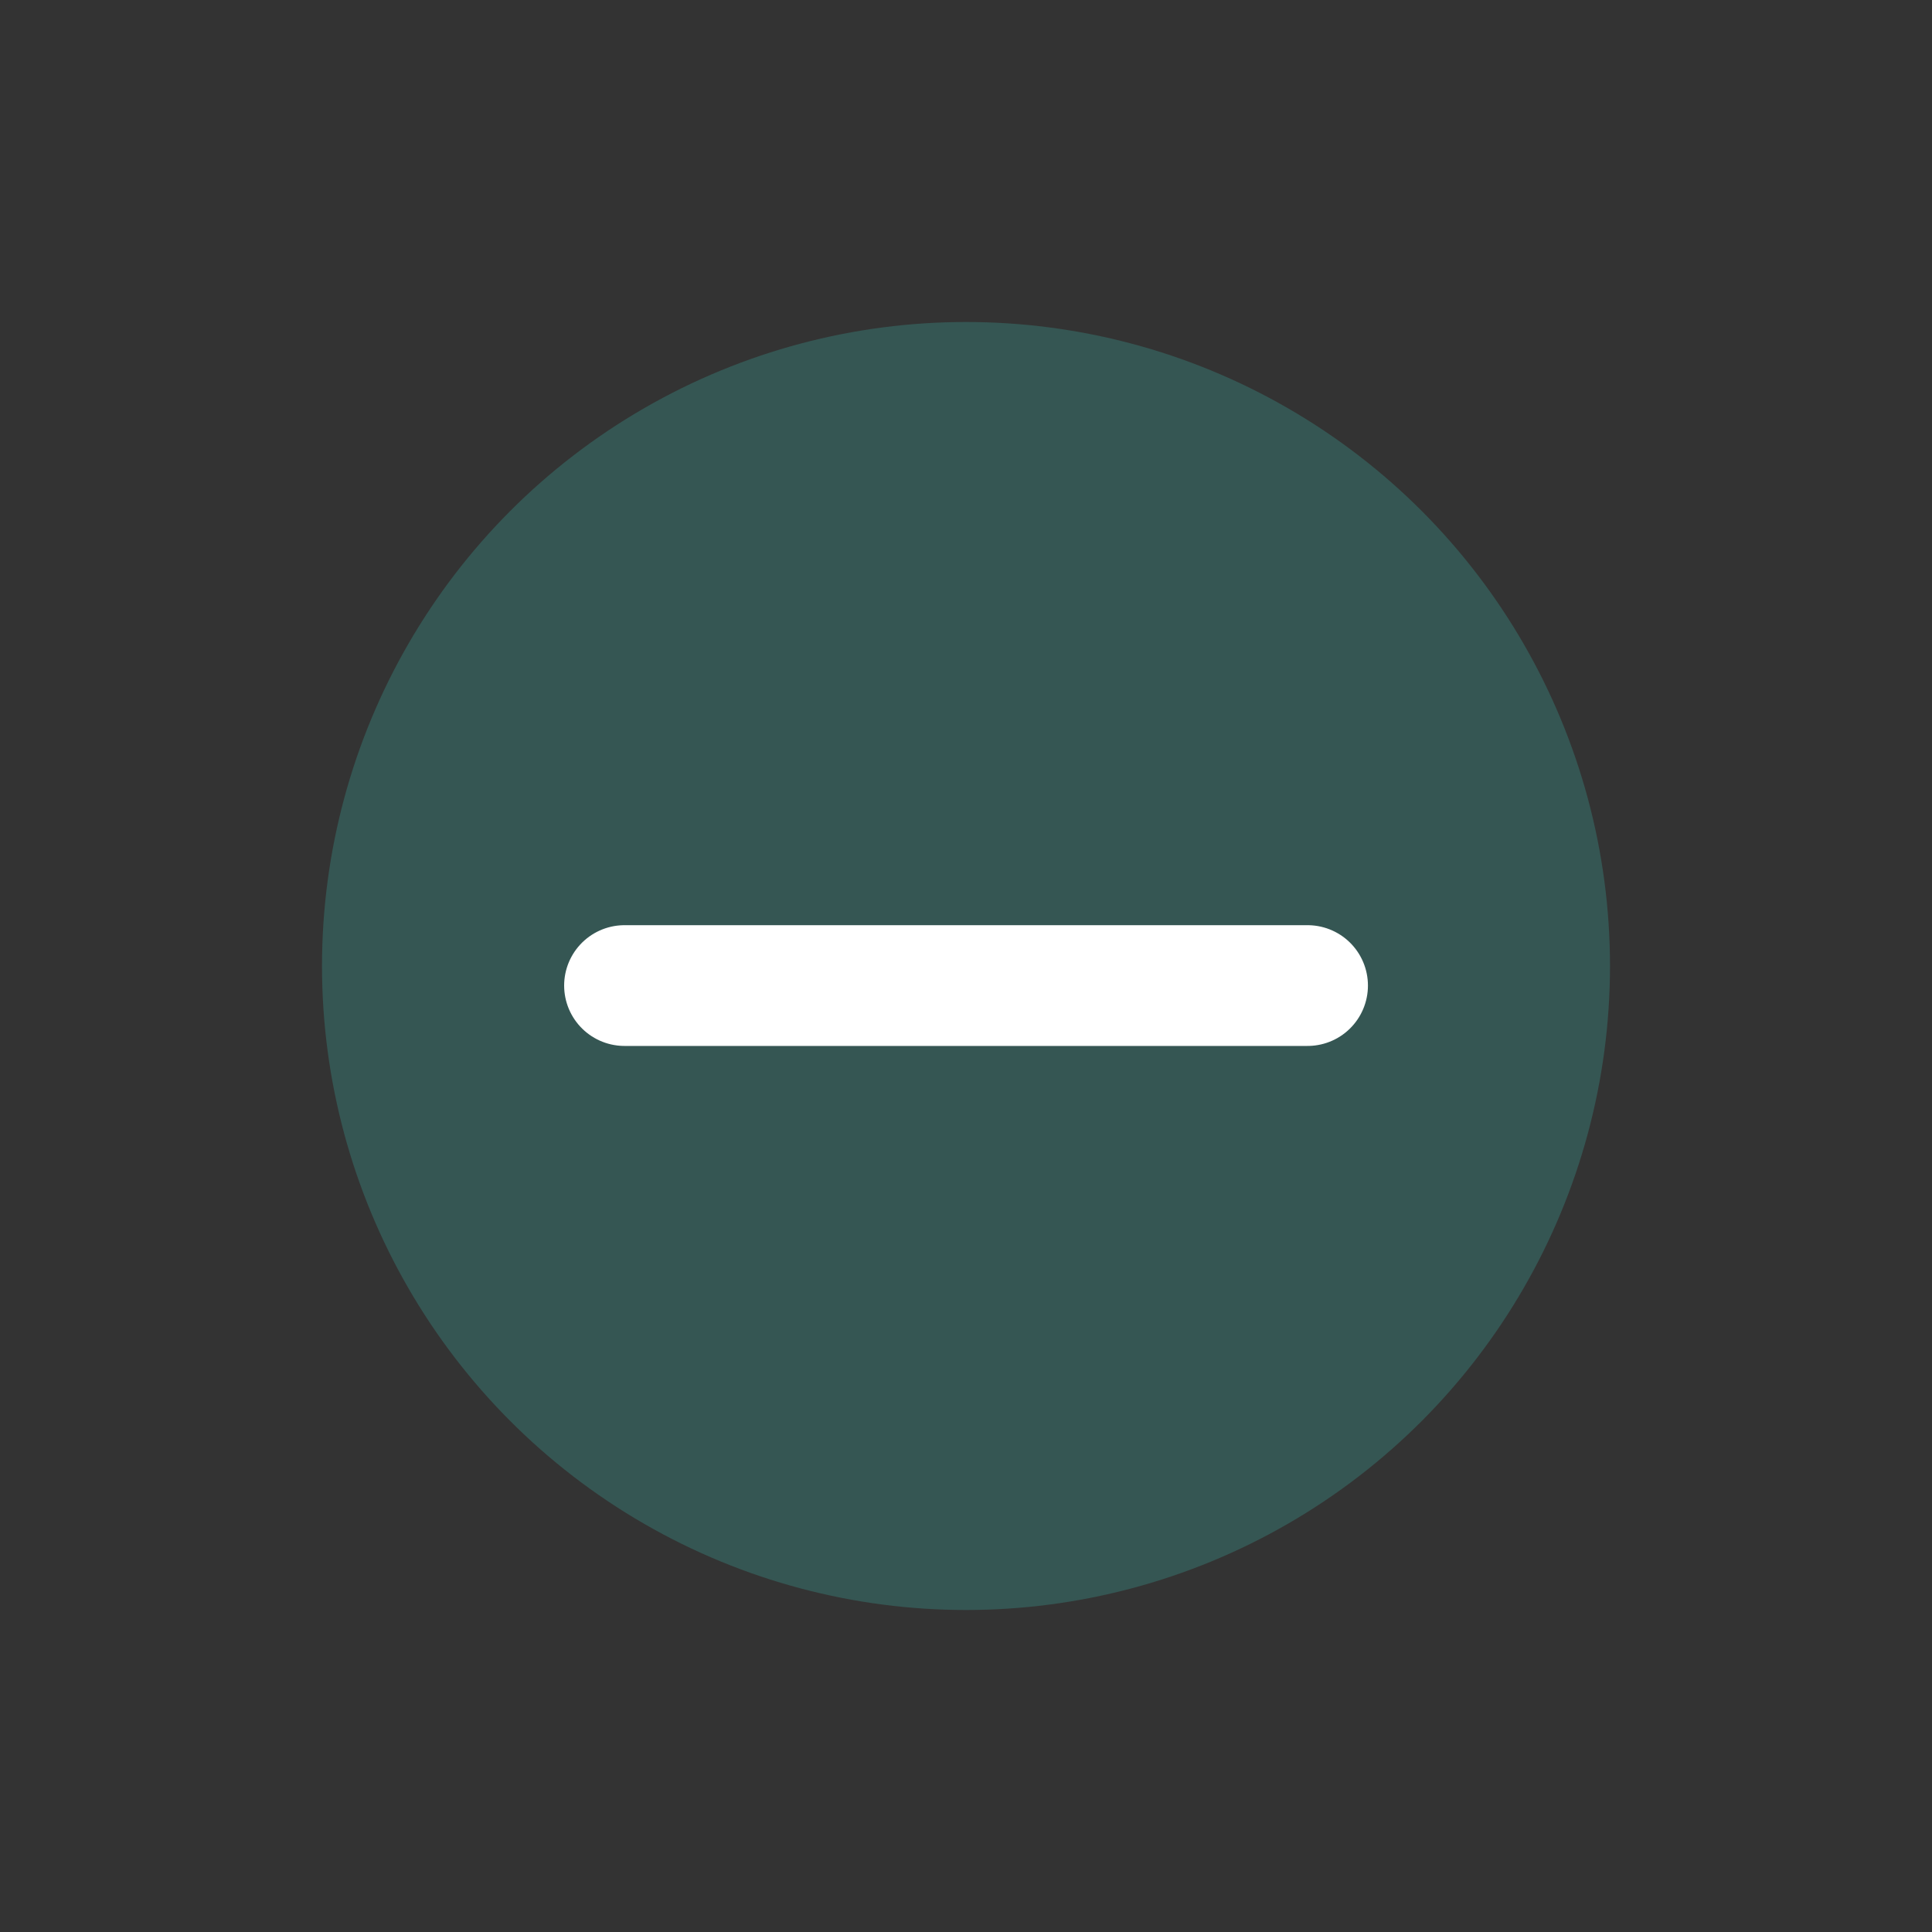<svg width="24" height="24" viewBox="0 0 24 24"  fill="none"  xmlns="http://www.w3.org/2000/svg">
<rect x="0" y="0" width="24" height="24" fill="#333333" stroke="none"/>
<circle opacity="0.2" r="8" transform="matrix(1 0 0 -1 12 12)" fill="#3CE5D3"/>
<path d="M16.243 12.243H7.758" stroke="white" stroke-width="1.5" stroke-miterlimit="10" stroke-linecap="round" stroke-linejoin="round"/>
</svg>
